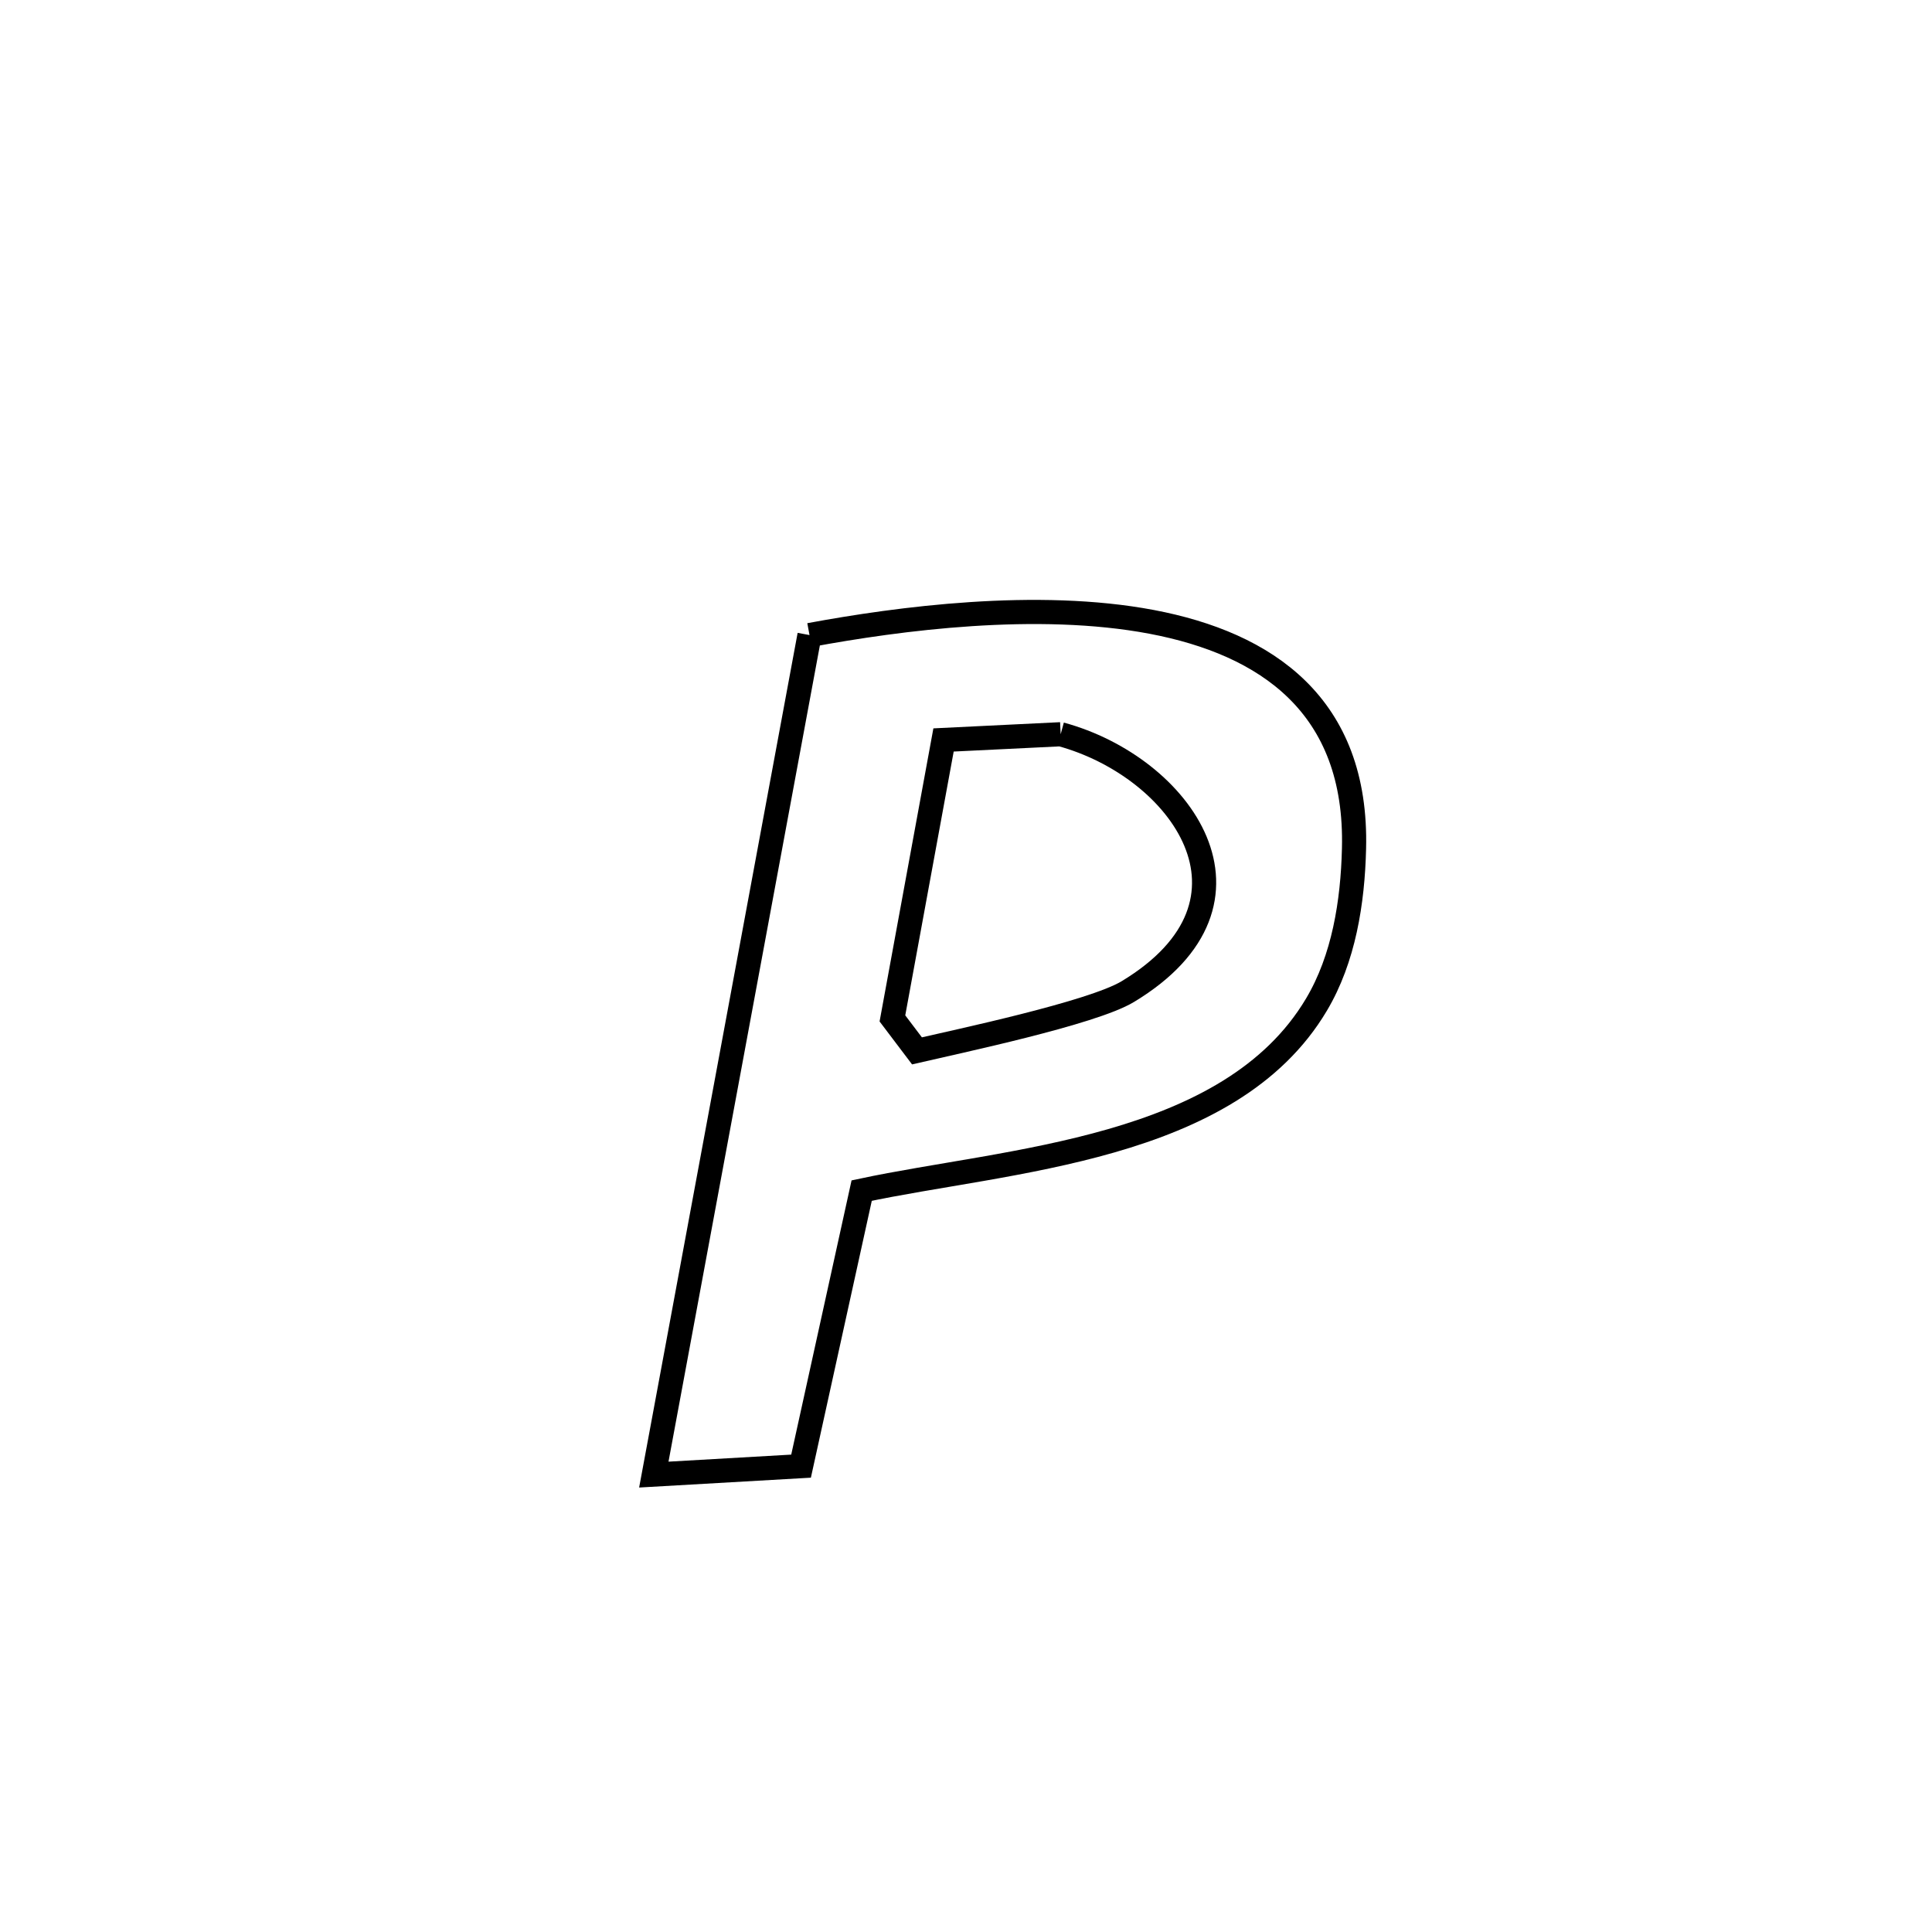 <svg xmlns="http://www.w3.org/2000/svg" viewBox="0.0 0.0 24.0 24.0" height="200px" width="200px"><path fill="none" stroke="black" stroke-width=".3" stroke-opacity="1.0"  filling="0" d="M10.056 7.889 L10.056 7.889 C11.167 7.683 12.881 7.456 14.306 7.725 C15.73 7.995 16.866 8.761 16.82 10.544 C16.804 11.207 16.693 11.909 16.354 12.479 C15.274 14.298 12.516 14.403 10.704 14.79 L10.704 14.79 C10.544 15.515 10.098 17.544 9.951 18.213 L9.951 18.213 C9.341 18.248 8.732 18.283 8.122 18.318 L8.122 18.318 C8.445 16.58 8.767 14.842 9.089 13.104 C9.411 11.366 9.733 9.628 10.056 7.889 L10.056 7.889"></path>
<path fill="none" stroke="black" stroke-width=".3" stroke-opacity="1.0"  filling="0" d="M13.176 9.121 L13.176 9.121 C14.672 9.527 15.868 11.196 14.01 12.318 C13.565 12.587 11.874 12.941 11.391 13.054 L11.391 13.054 C11.29 12.92 11.188 12.785 11.086 12.651 L11.086 12.651 C11.298 11.498 11.51 10.345 11.721 9.192 L11.721 9.192 C12.206 9.168 12.691 9.144 13.176 9.121 L13.176 9.121"></path></svg>